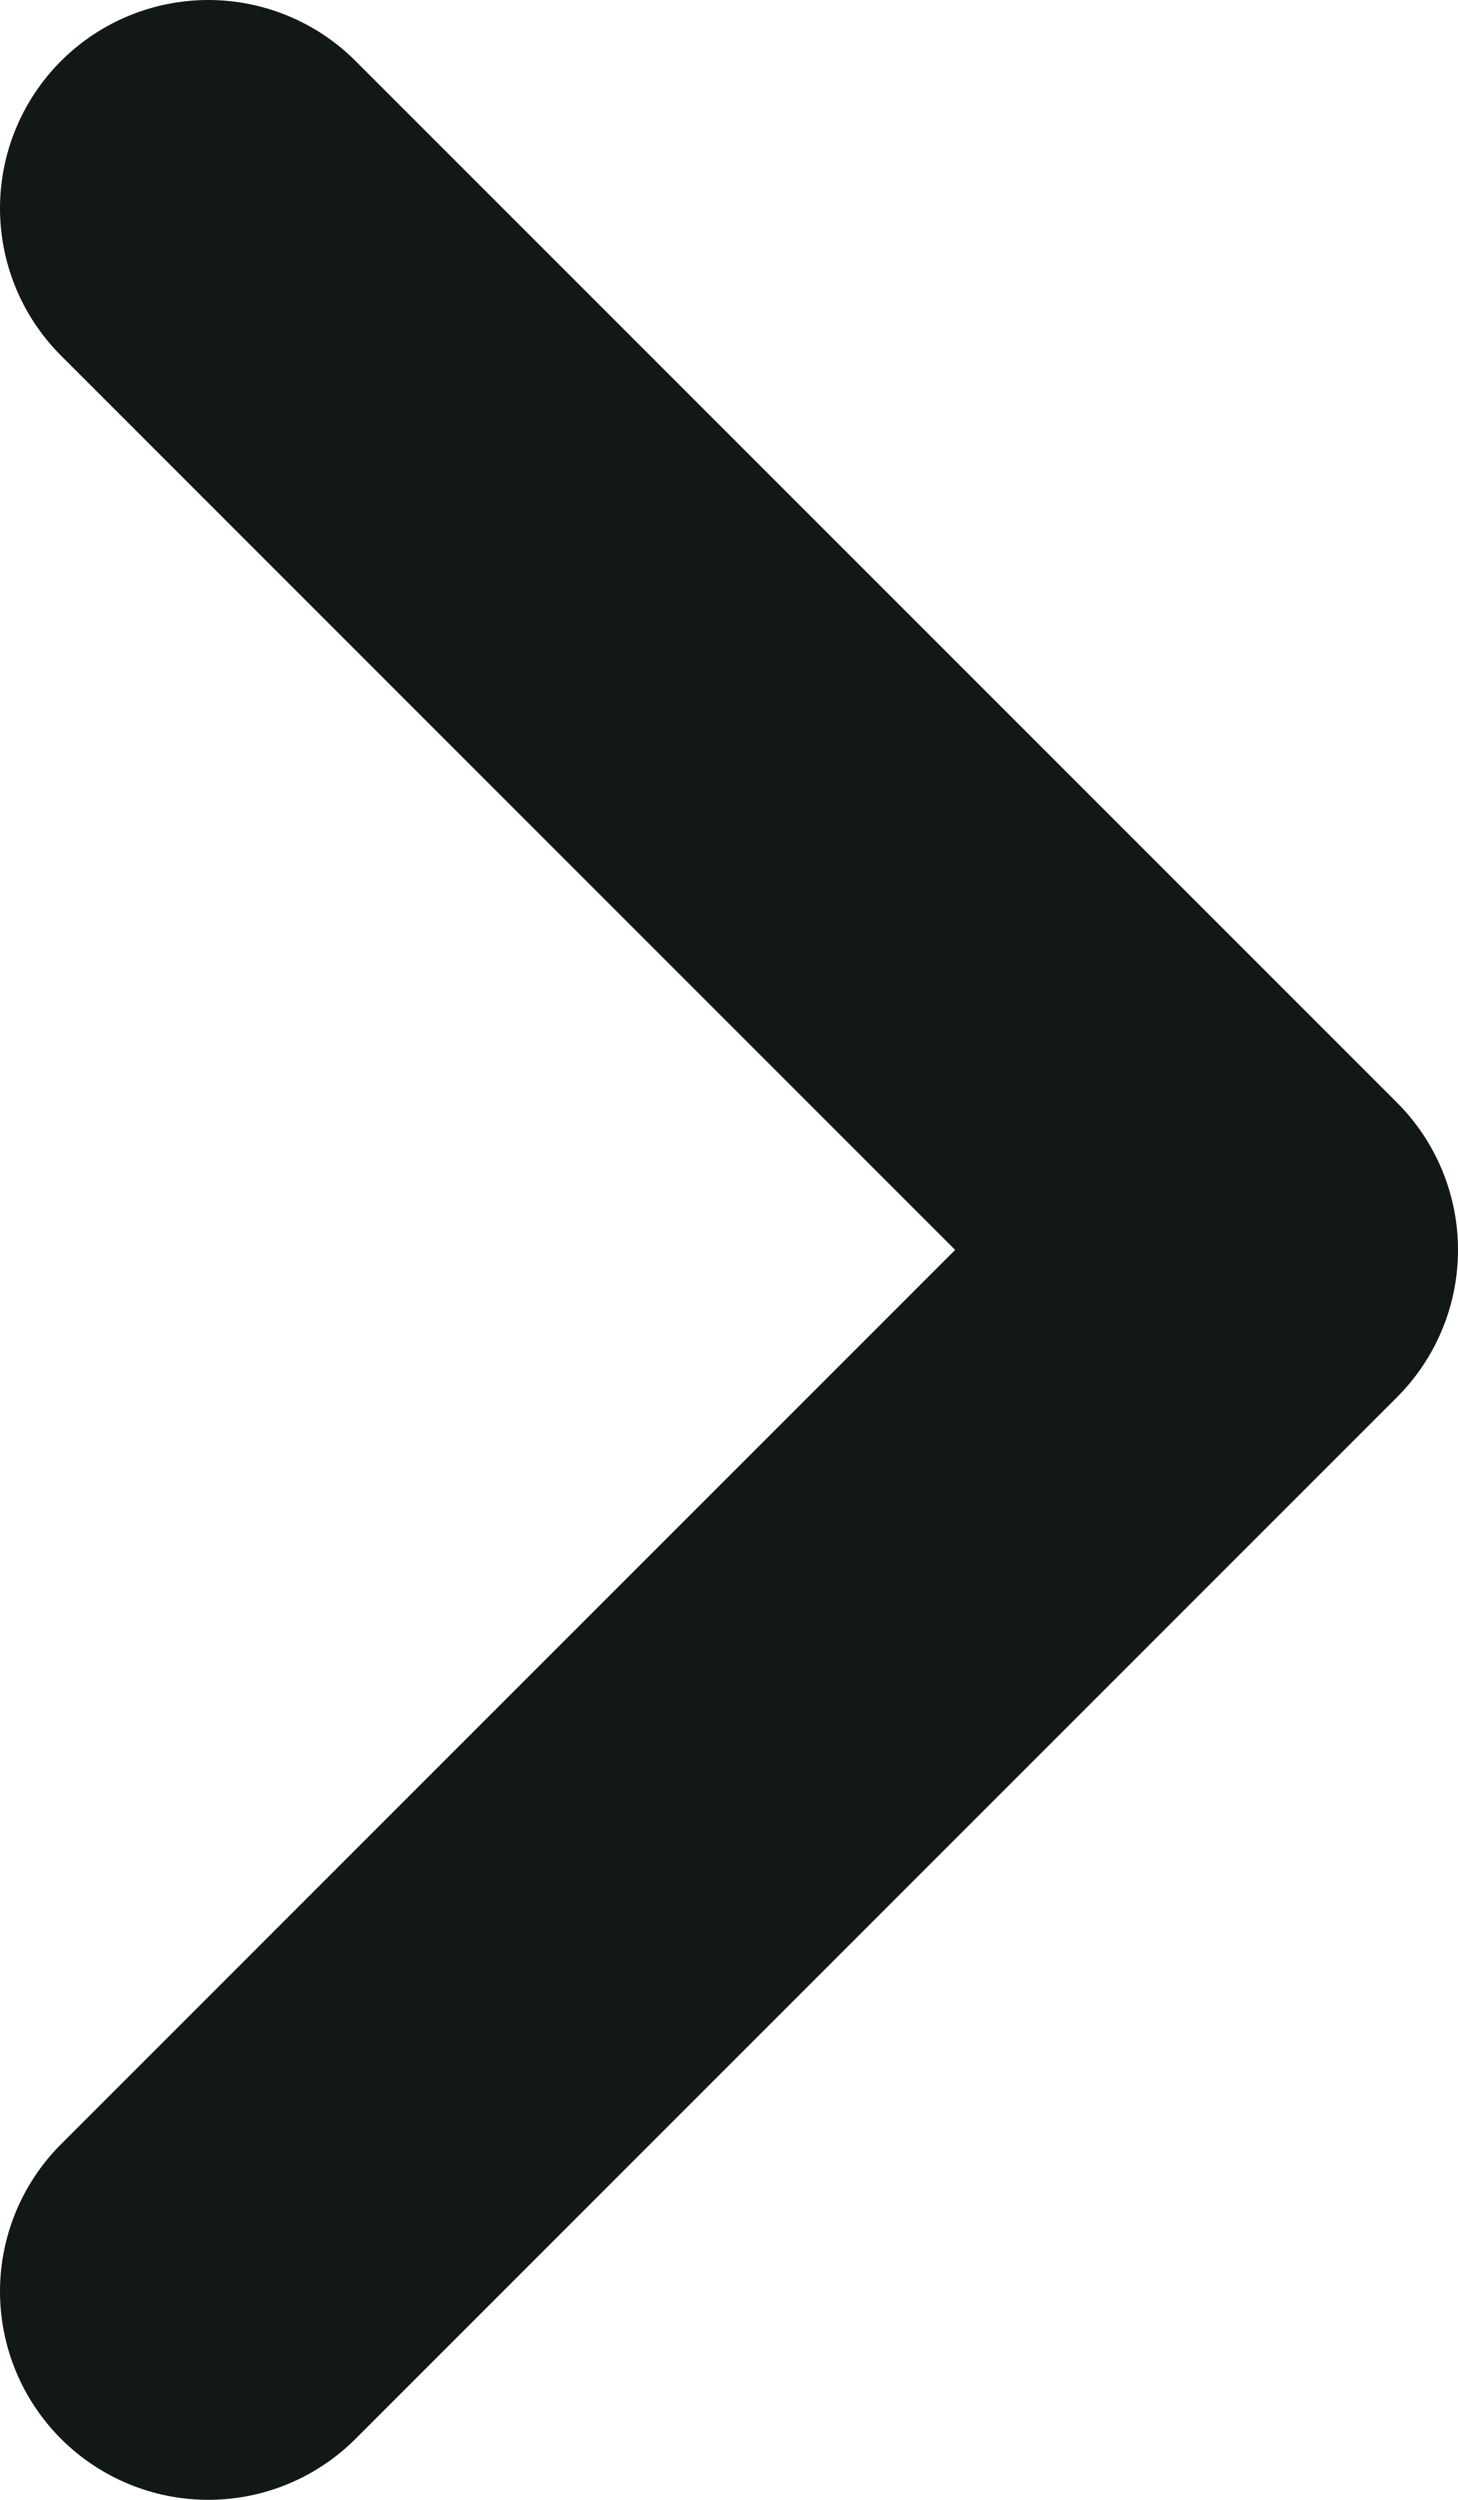 <svg width="14" height="24" viewBox="0 0 14 24" fill="none" xmlns="http://www.w3.org/2000/svg">
<path d="M2 2L12 12L2 22" stroke="#121814" stroke-width="4" stroke-linecap="round" stroke-linejoin="round"/>
</svg>
